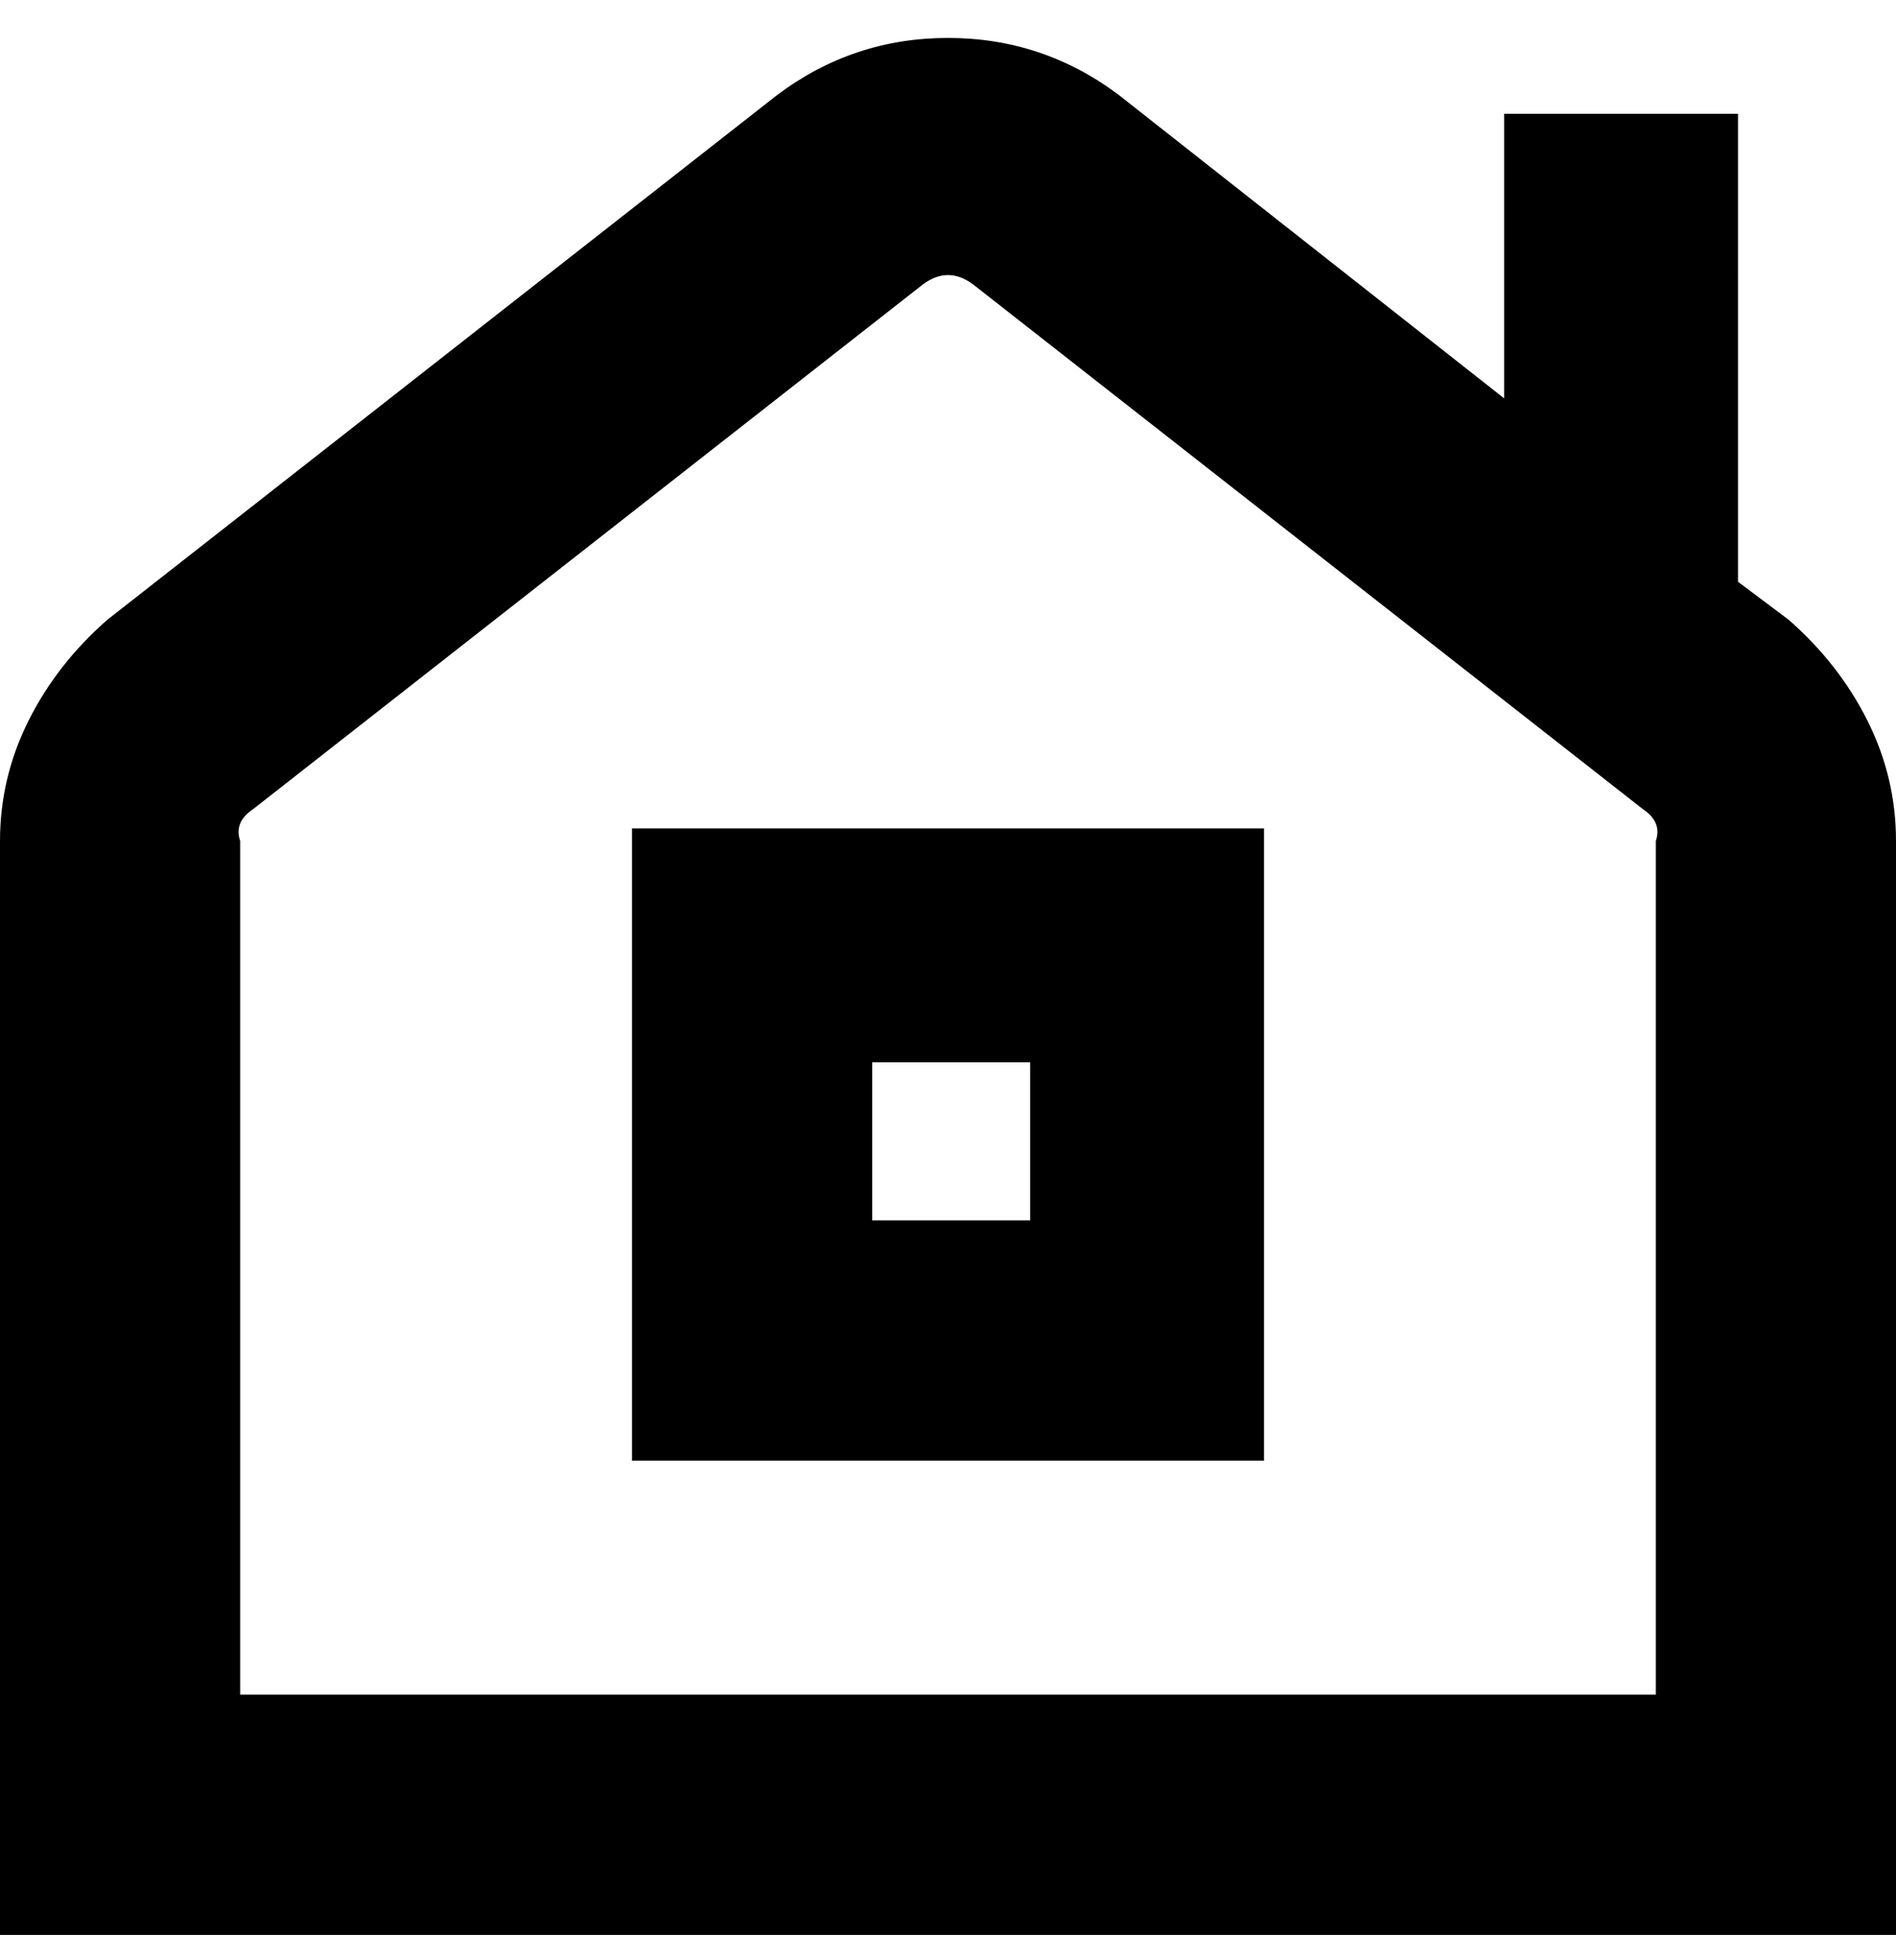 <svg viewBox="0 0 300 310" xmlns="http://www.w3.org/2000/svg"><path d="M283 98l-8-6V18h-37v45l-61-48q-12-9-27-9t-27 9L17 98q-8 7-12.5 16T0 133v173h300V133q0-10-4.5-19T283 98zm-20 170H38V133q-1-3 2-5l106-83q4-3 8 0l106 83q3 2 2 5v135h1zm-163-37h100V131H100v100zm38-63h25v25h-25v-25z"/></svg>